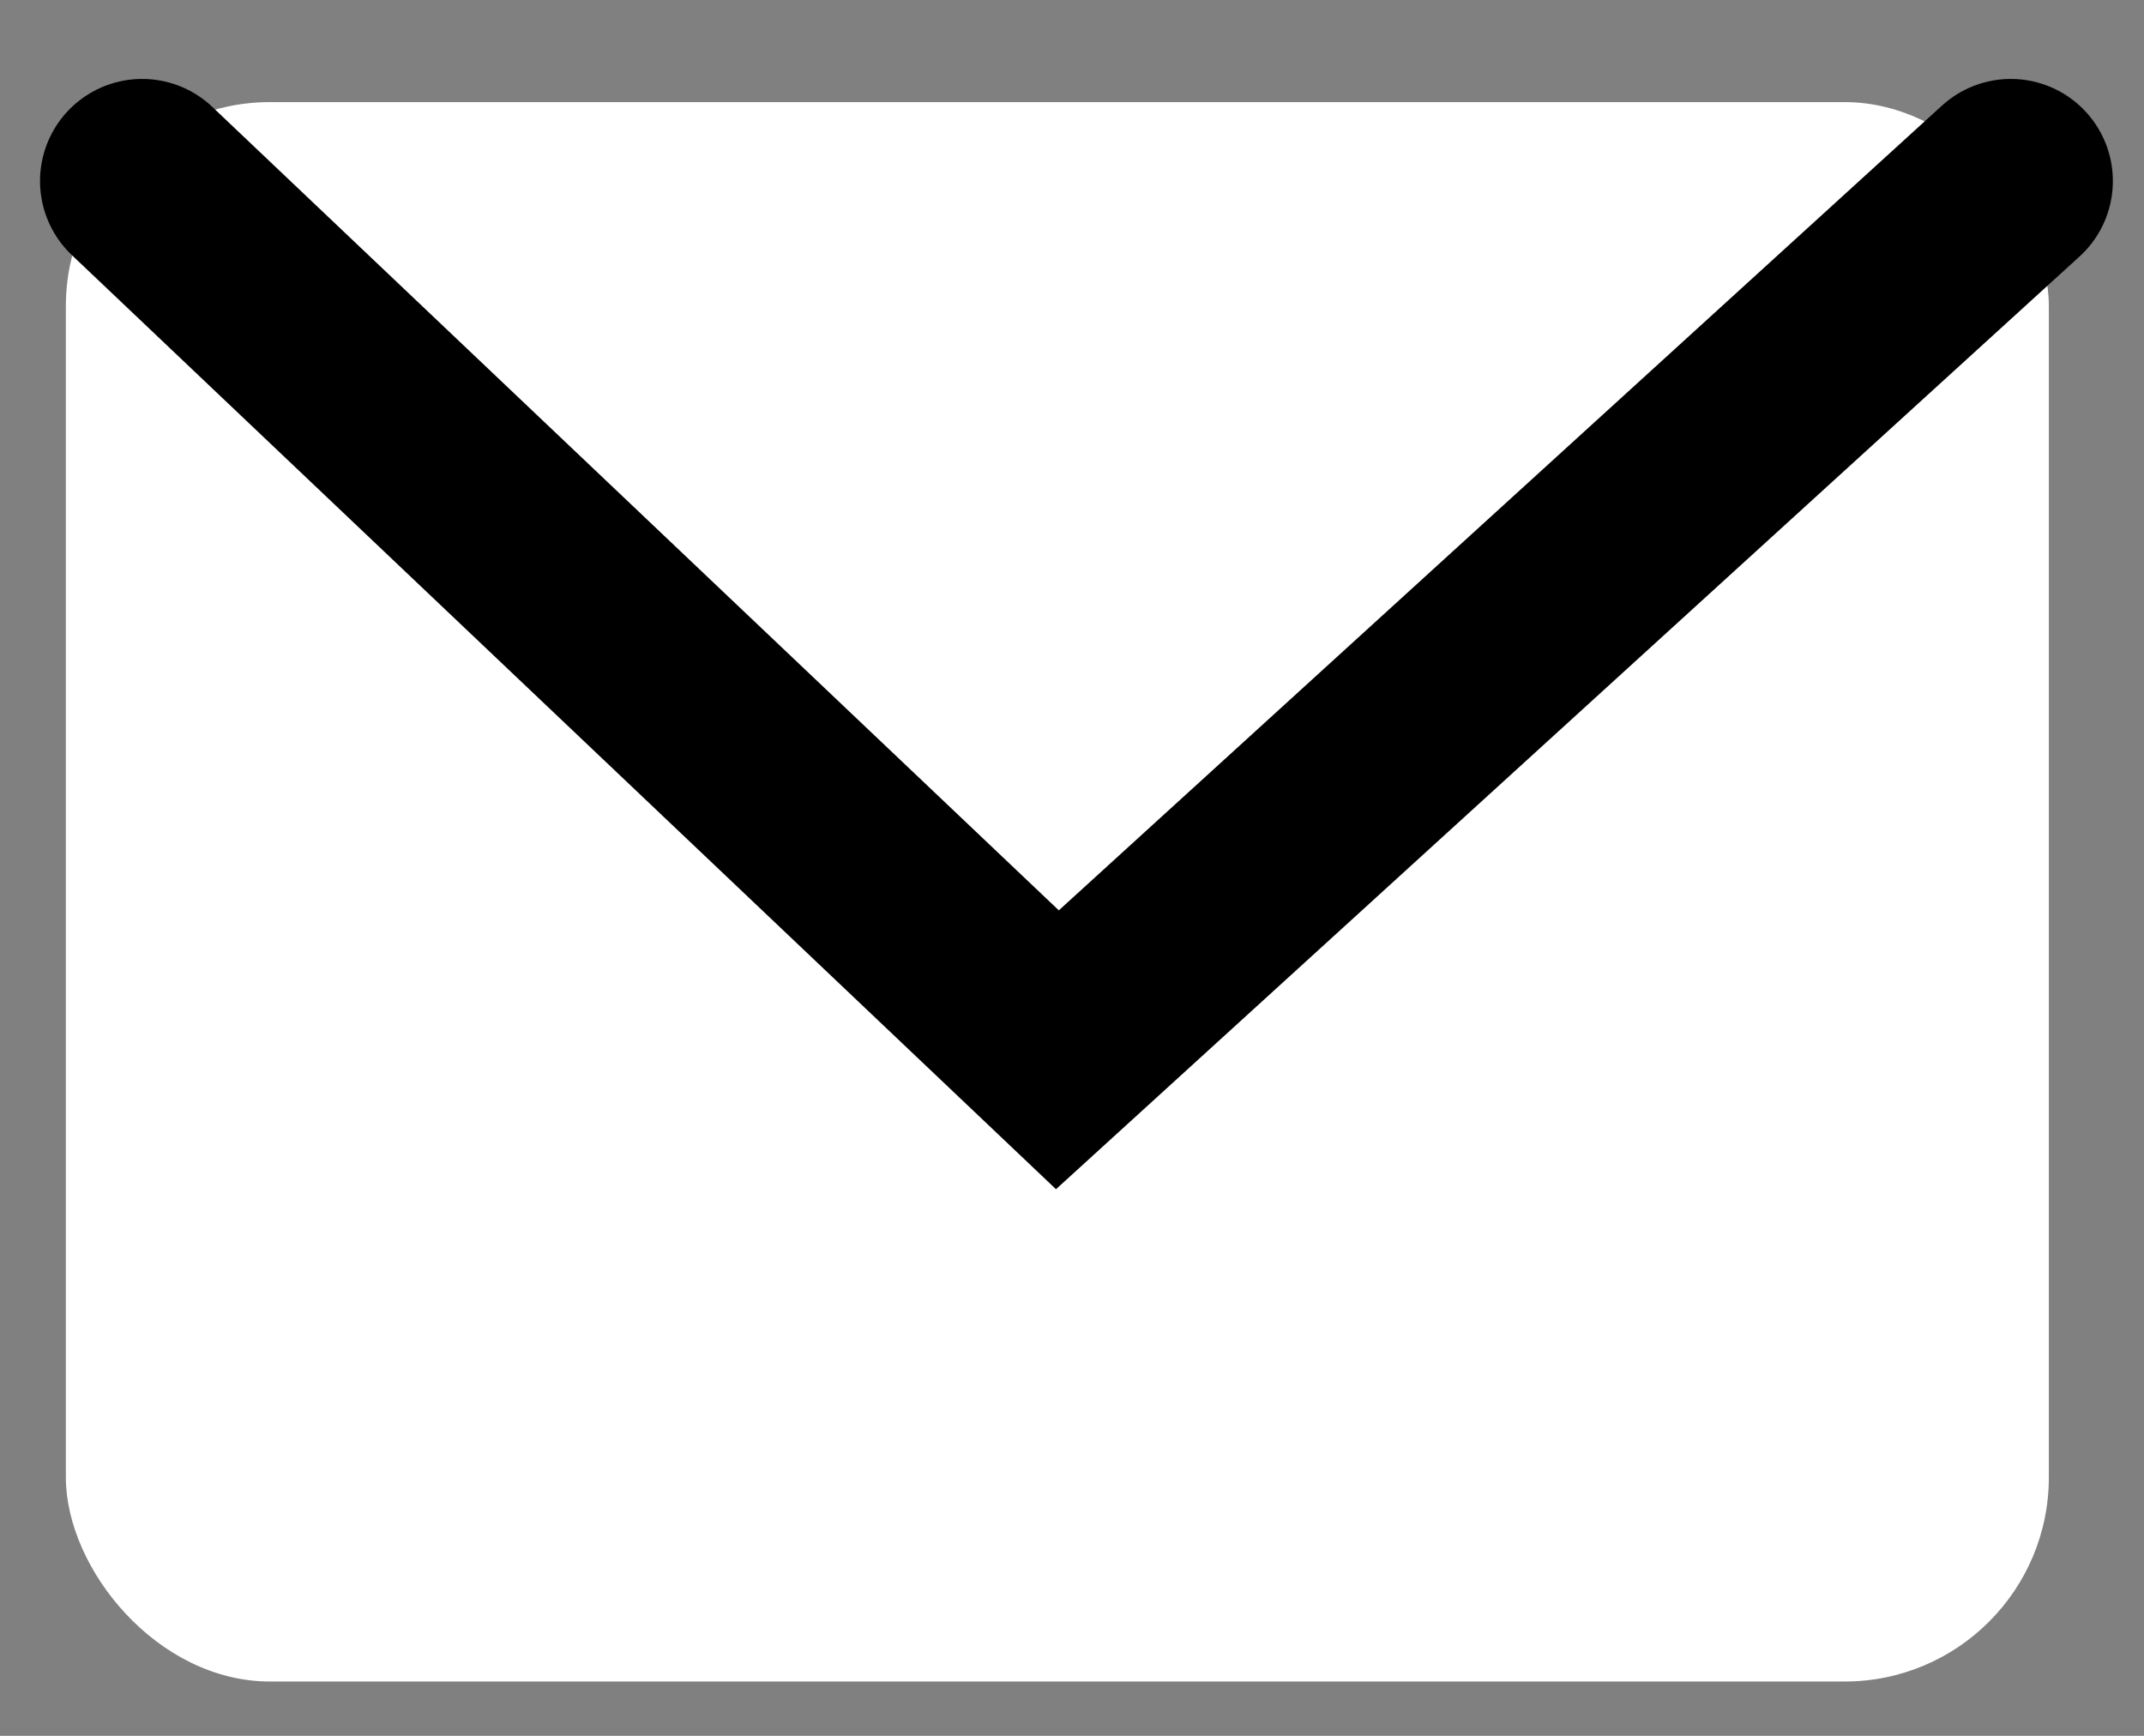 <svg width="21" height="17" viewBox="0 0 21 17" fill="none" xmlns="http://www.w3.org/2000/svg">
<rect x="0" y="0" width="21" height="17" fill="#808080" stroke="none"/>
<g id="Group 229">
<rect id="Rectangle 208" x="0.645" y="1" width="19.423" height="15.468" rx="2" fill="white"/>
<path id="Vector 141" d="M1.392 1.773L10.357 10.281L19.695 1.773" stroke="black" stroke-width="2" stroke-linecap="round"/>
</g>
</svg>
